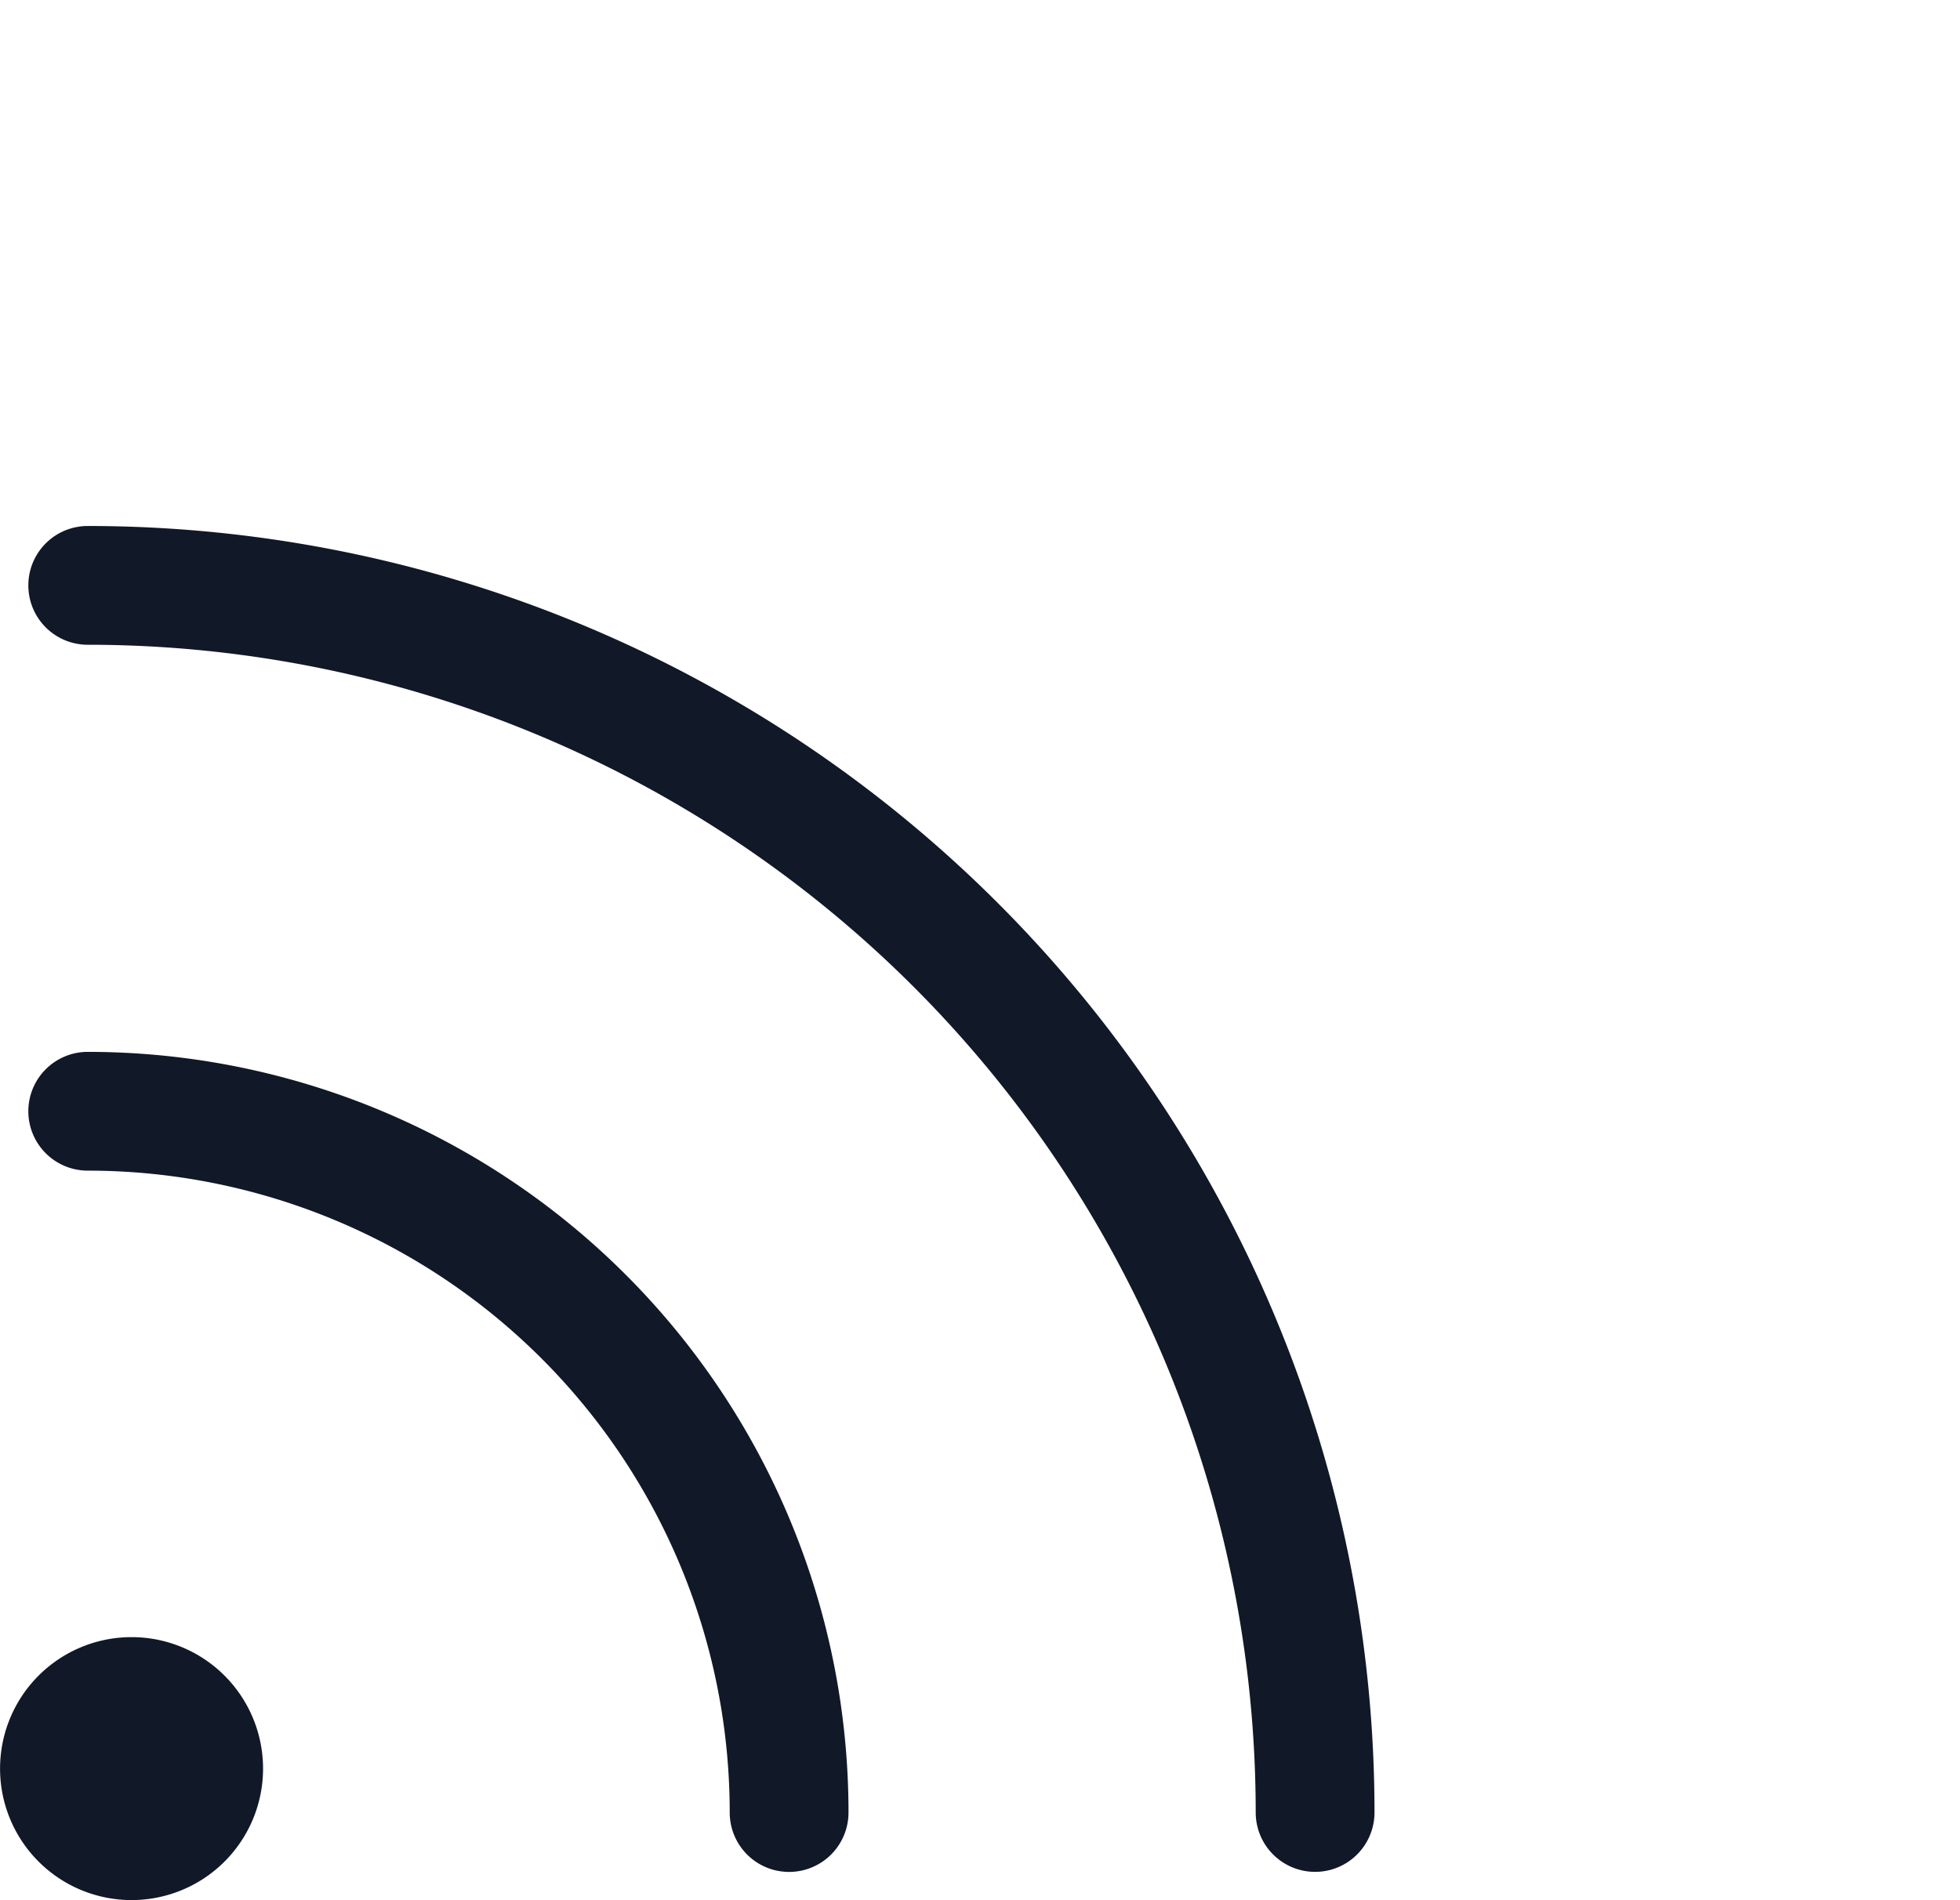 <svg xmlns="http://www.w3.org/2000/svg" width="33" height="32" fill="none"><path fill="#111827" fill-rule="evenodd" d="M.477 9.858a1 1 0 0 1 1-1 21.665 21.665 0 0 1 21.665 21.665 1 1 0 1 1-2 0A19.666 19.666 0 0 0 1.477 10.858a1 1 0 0 1-1-1Zm0 8.856a1 1 0 0 1 1-1 12.809 12.809 0 0 1 12.809 12.81 1 1 0 0 1-2 0 10.809 10.809 0 0 0-10.809-10.81 1 1 0 0 1-1-1Zm3.952 11.07a2.214 2.214 0 1 1-4.428 0 2.214 2.214 0 0 1 4.428 0Z" clip-rule="evenodd"/></svg>